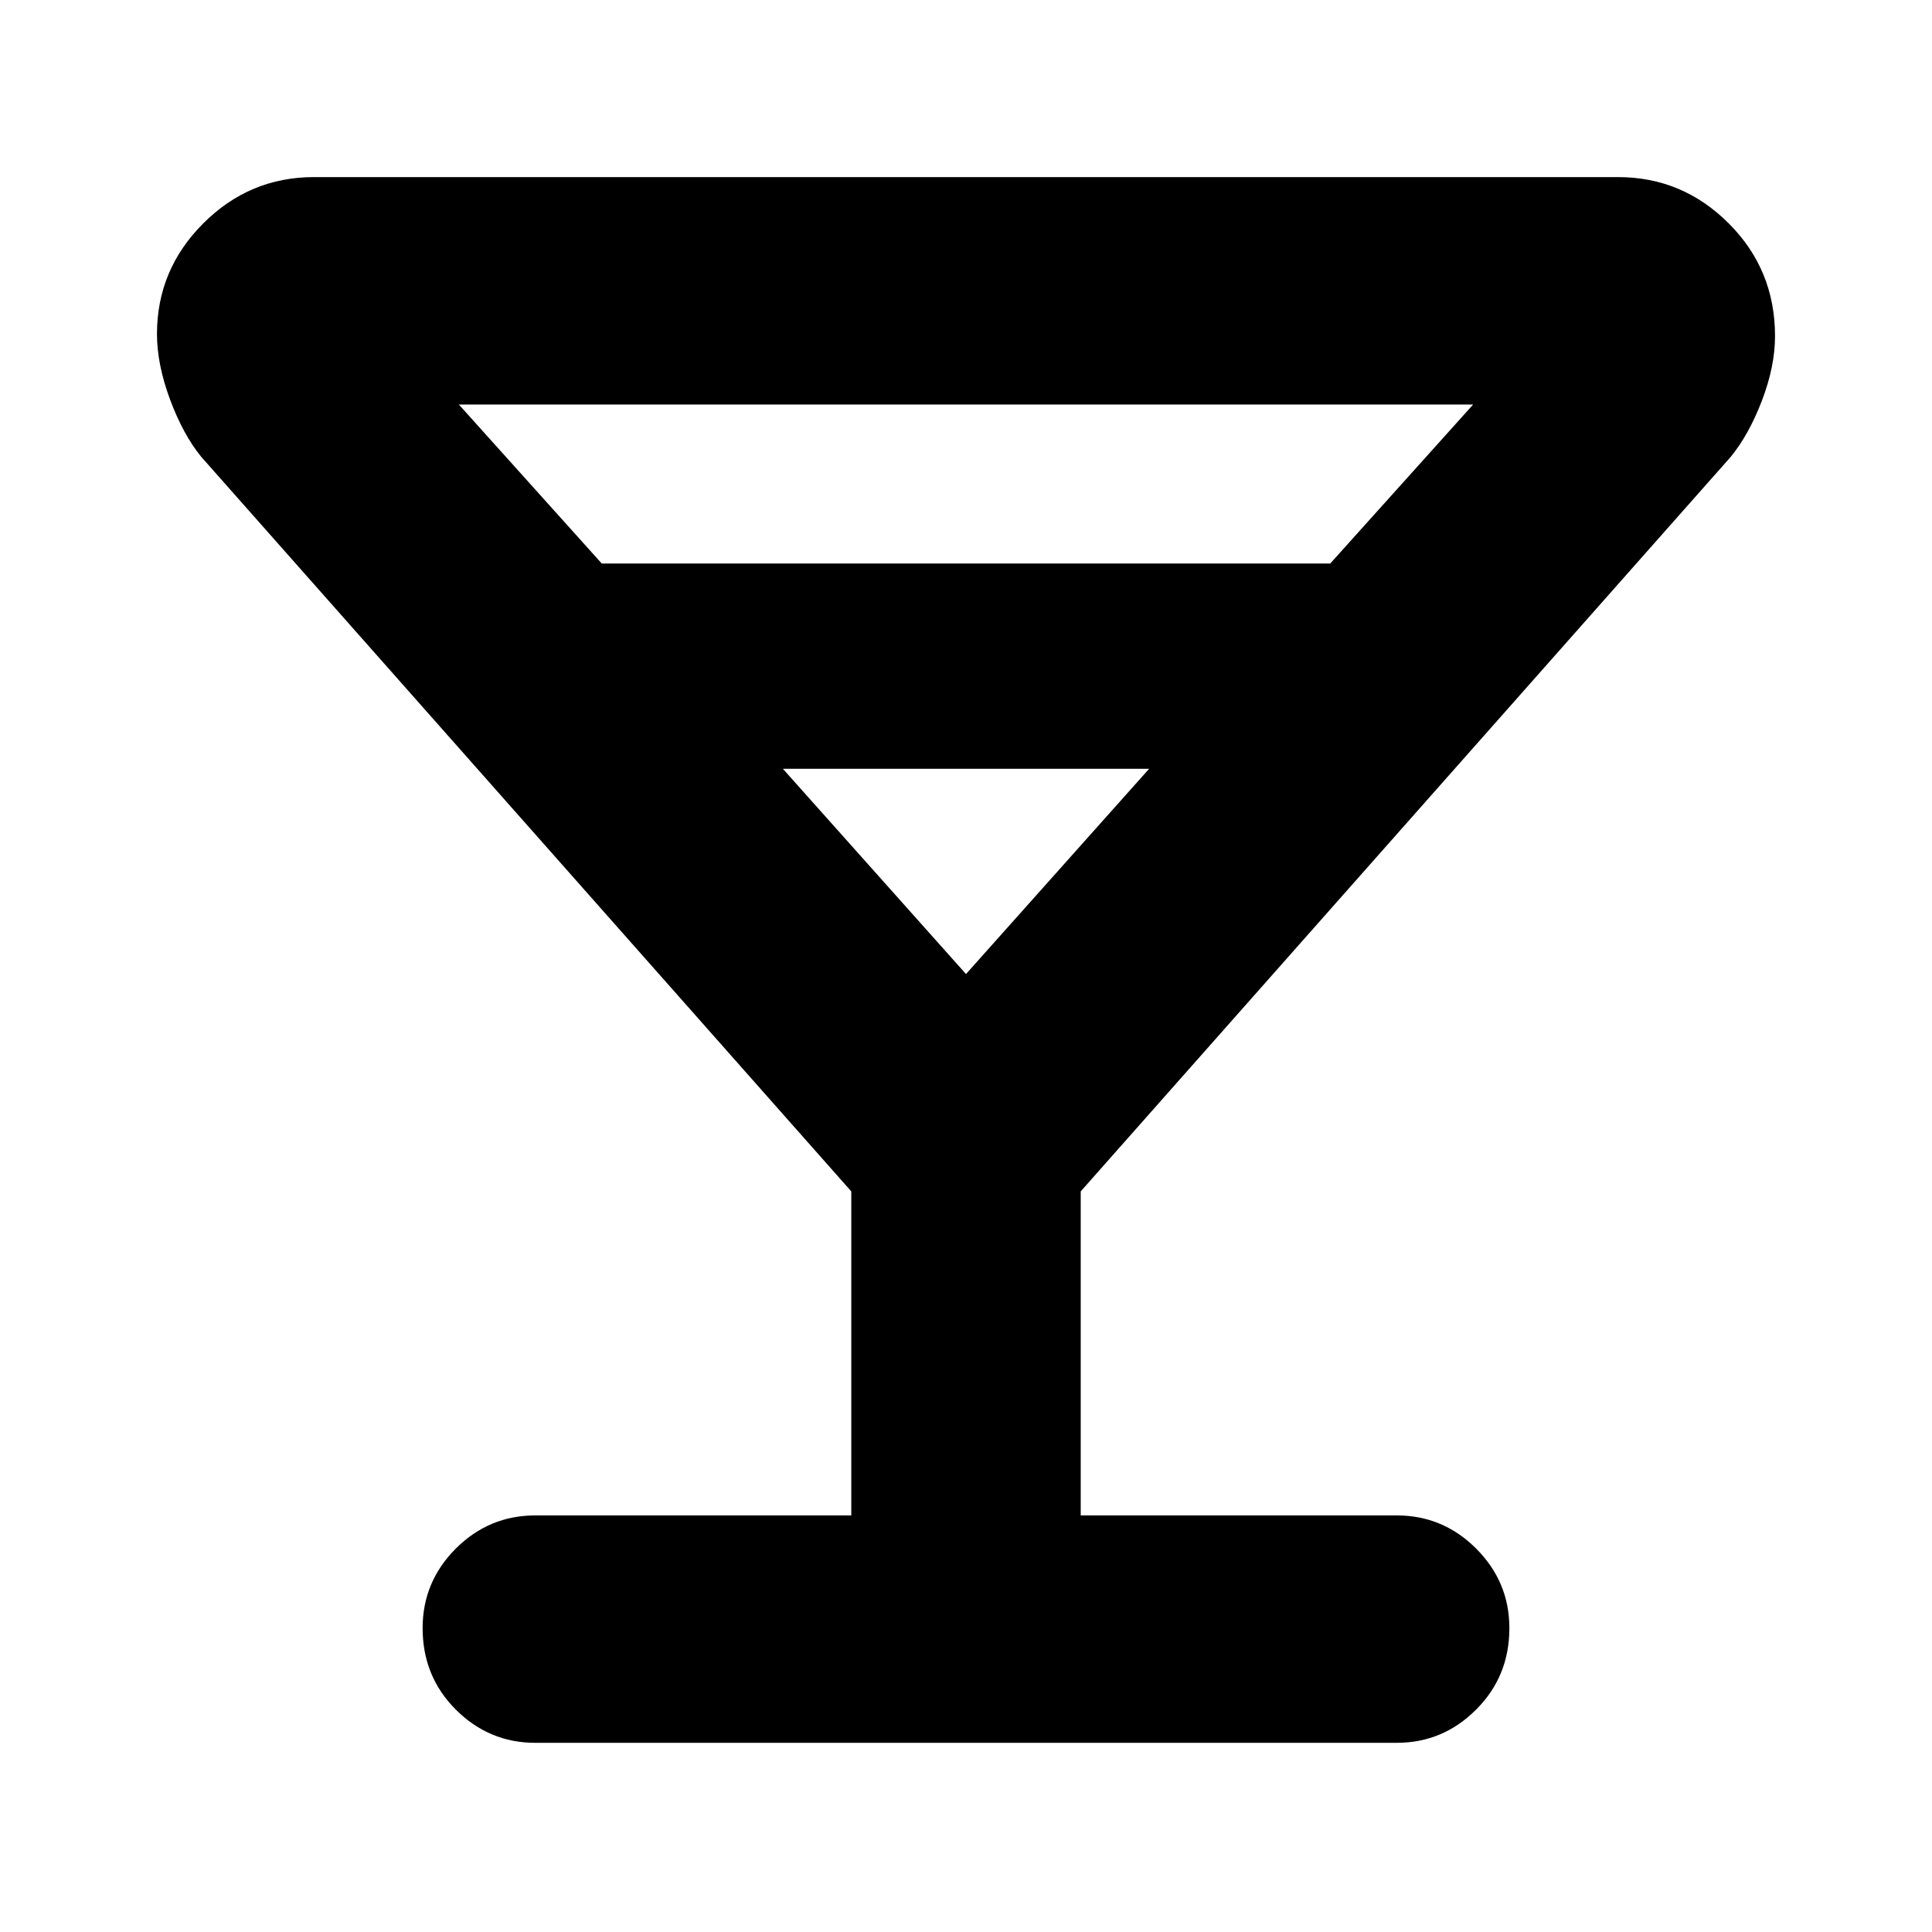 <svg xmlns="http://www.w3.org/2000/svg" height="24" width="24"><path d="M6.65 21.65Q6.075 21.65 5.662 21.237Q5.25 20.825 5.25 20.225Q5.25 19.65 5.662 19.237Q6.075 18.825 6.65 18.825H10.575V14.8L2.5 5.675Q2.275 5.4 2.112 4.962Q1.95 4.525 1.95 4.15Q1.95 3.35 2.525 2.775Q3.1 2.2 3.9 2.2H20.1Q20.9 2.2 21.475 2.775Q22.05 3.35 22.05 4.175Q22.05 4.55 21.888 4.975Q21.725 5.4 21.5 5.675L13.425 14.8V18.825H17.35Q17.925 18.825 18.337 19.237Q18.75 19.65 18.75 20.225Q18.75 20.825 18.337 21.237Q17.925 21.65 17.35 21.65ZM7.475 7H16.525L18.3 5.025H5.7ZM12 12.1 14.275 9.55H9.725ZM12 12.1Z"/></svg>
